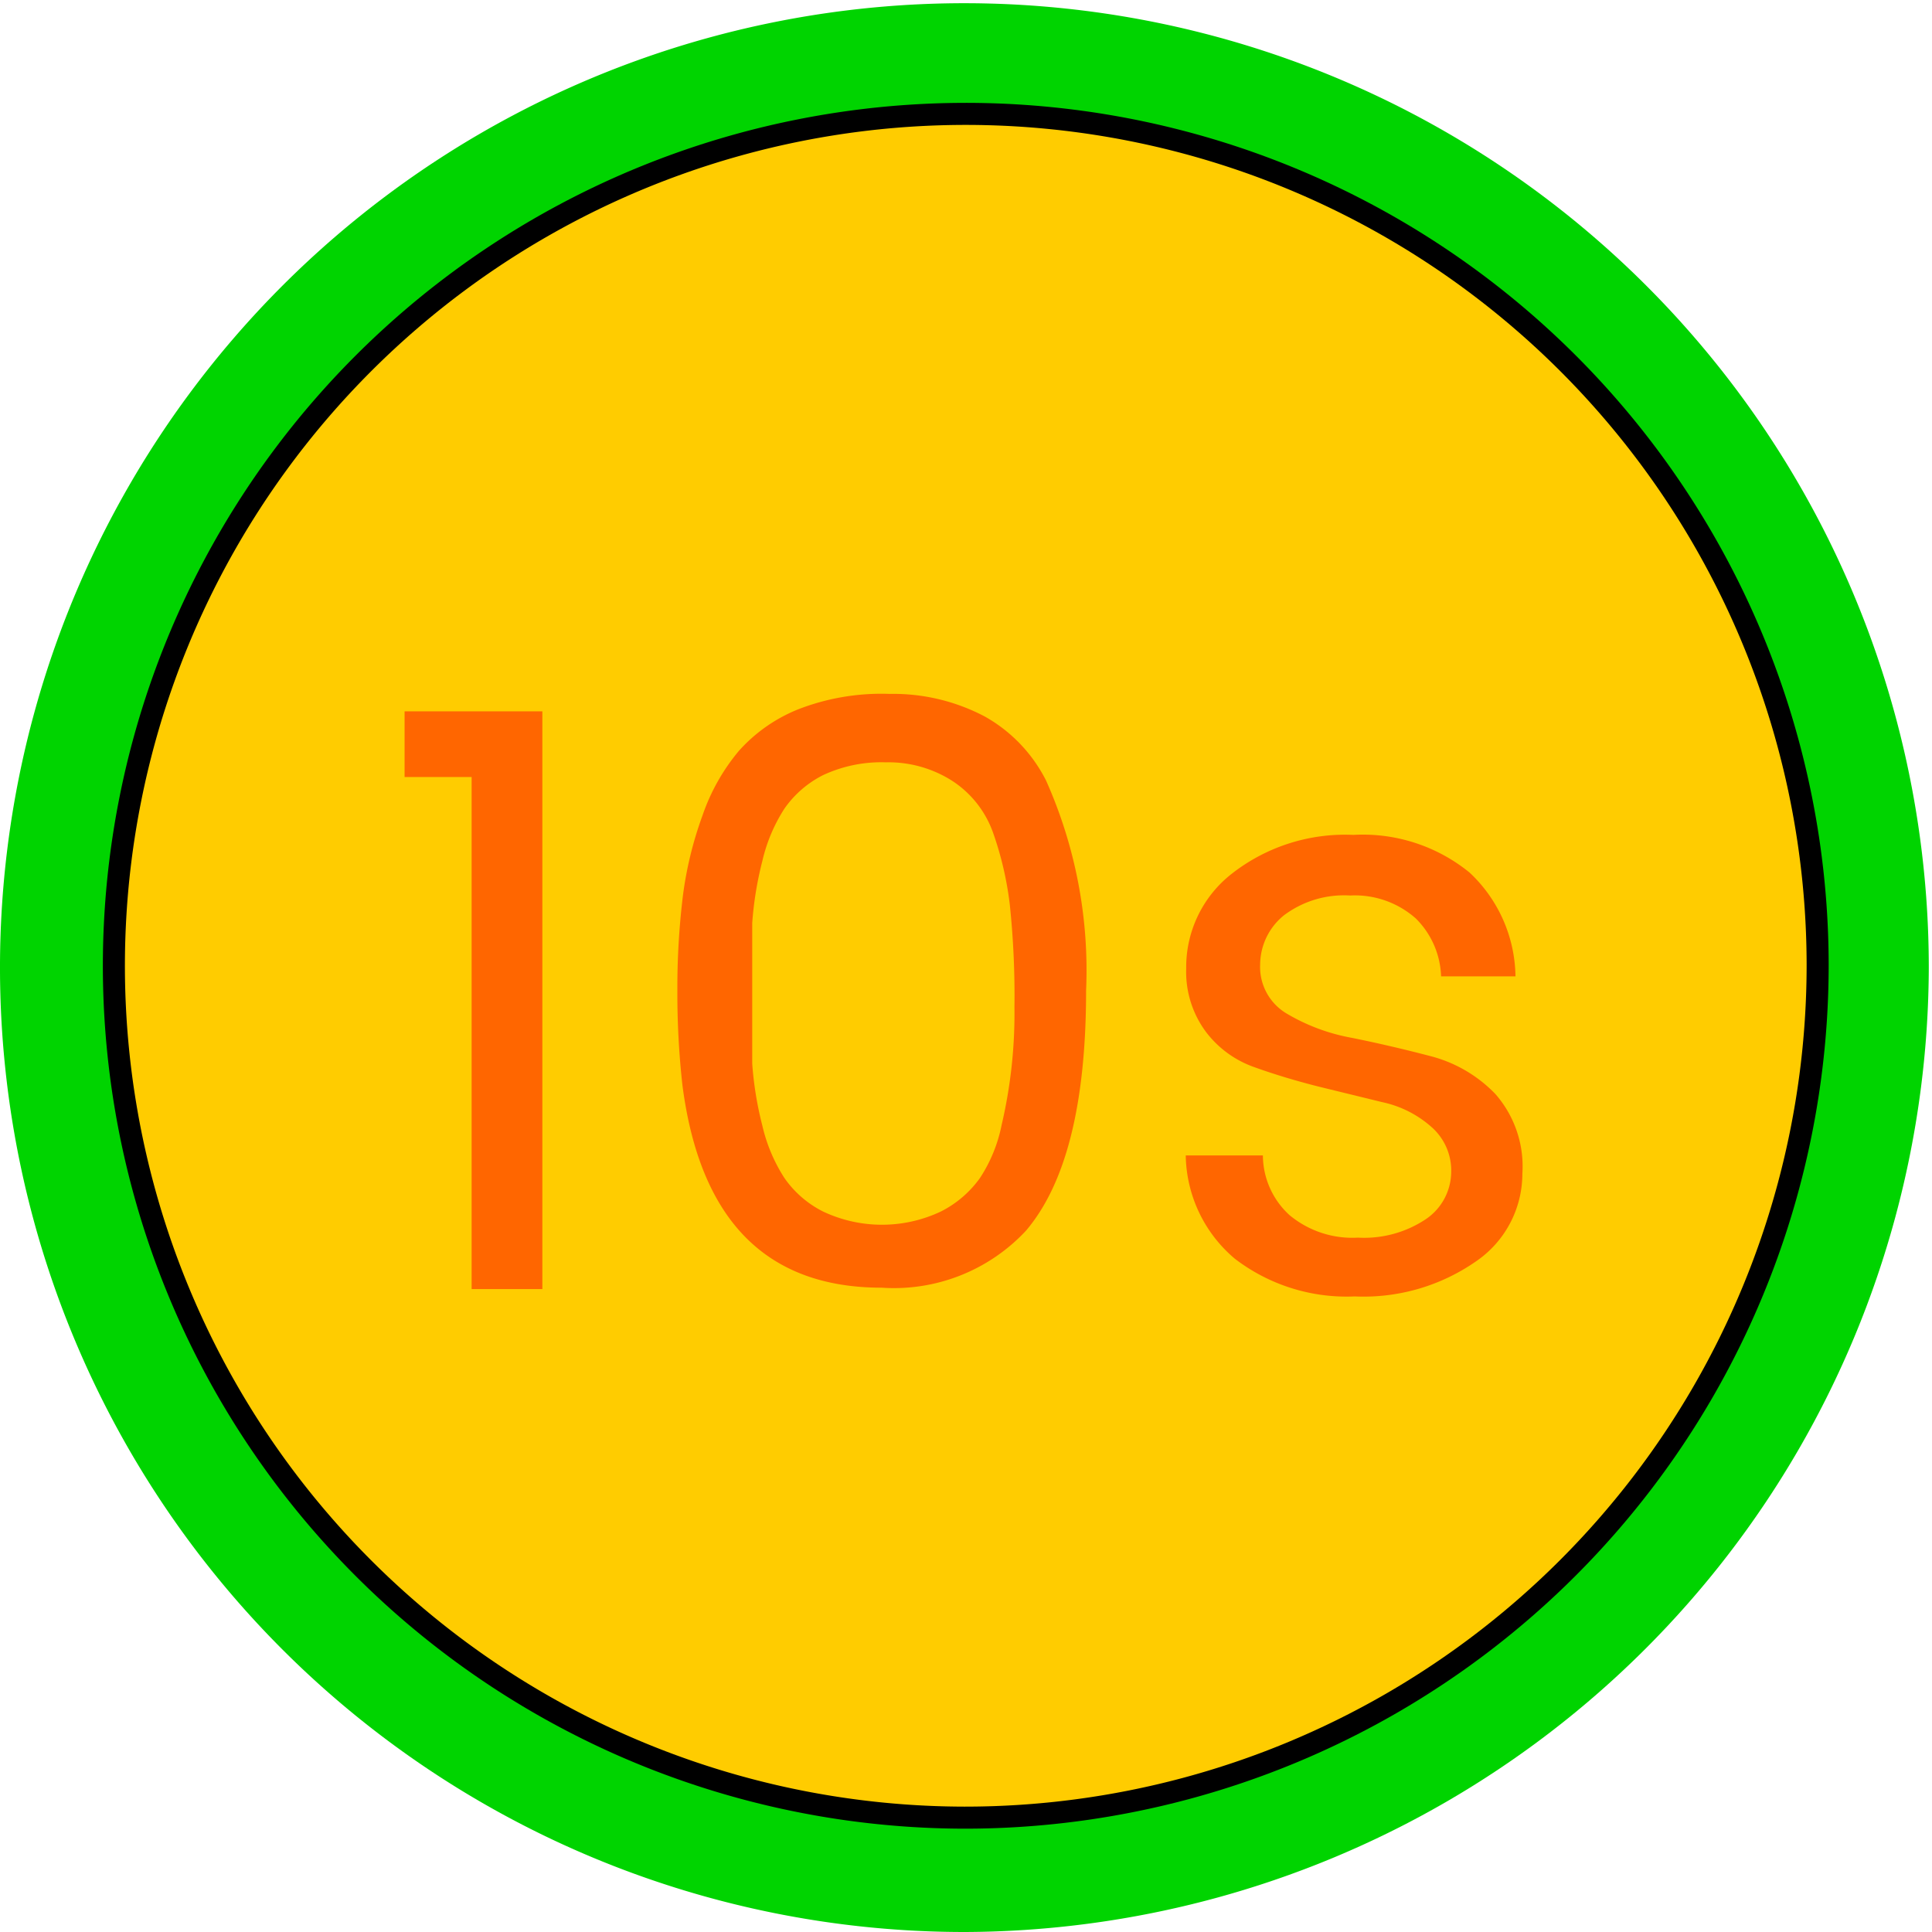 <svg id="Layer_1" data-name="Layer 1" xmlns="http://www.w3.org/2000/svg" viewBox="0 0 42.07 42.07"><defs><style>.cls-1{fill:#73adff;}.cls-2{fill:#00d400;}.cls-3{fill:#fc0;}.cls-4{fill:#f60;}</style></defs><title>10s</title><path class="cls-1" d="M21,39.18A18.15,18.15,0,1,1,39.18,21,18.17,18.17,0,0,1,21,39.18Z"/><path class="cls-2" d="M21,42.07a21,21,0,1,1,21-21A21.06,21.06,0,0,1,21,42.07Z"/><path d="M21,39.82A18.79,18.79,0,1,1,39.82,21,18.81,18.81,0,0,1,21,39.82Z"/><path class="cls-3" d="M21,39.34A18.31,18.31,0,1,1,39.34,21,18.33,18.33,0,0,1,21,39.34Z"/><path class="cls-4" d="M10.27,28.07V16.92H8.81V15.49h3V28.07Z"/><path class="cls-4" d="M16.09,16.35a3.46,3.46,0,0,1,1.28-.9,5,5,0,0,1,2-.34,4.27,4.27,0,0,1,2.07.49A3.3,3.3,0,0,1,22.78,17a10.13,10.13,0,0,1,.87,4.57q0,3.69-1.31,5.23a3.93,3.93,0,0,1-3.14,1.24q-3.77,0-4.34-4.41a18,18,0,0,1-.11-2.06,16.48,16.48,0,0,1,.12-2.06,8.09,8.09,0,0,1,.43-1.76A4.41,4.41,0,0,1,16.09,16.35Zm5.53,1.77A2.24,2.24,0,0,0,20.73,17a2.58,2.58,0,0,0-1.44-.4,3,3,0,0,0-1.37.28,2.27,2.27,0,0,0-.84.73,3.6,3.6,0,0,0-.48,1.14,7.6,7.6,0,0,0-.22,1.35q0,.65,0,1.53t0,1.53a7.58,7.58,0,0,0,.22,1.35,3.59,3.59,0,0,0,.48,1.14,2.26,2.26,0,0,0,.84.73,3,3,0,0,0,2.57,0,2.34,2.34,0,0,0,.85-.73,3.25,3.25,0,0,0,.47-1.15,10.65,10.65,0,0,0,.28-2.57,19,19,0,0,0-.1-2.22A7.26,7.26,0,0,0,21.62,18.12Z"/><path class="cls-4" d="M25.83,21.09a2.58,2.58,0,0,1,1-2.07,4,4,0,0,1,2.64-.84A3.68,3.68,0,0,1,32,19a3.15,3.15,0,0,1,1,2.26H31.38A1.86,1.86,0,0,0,30.83,20a2,2,0,0,0-1.43-.5,2.18,2.18,0,0,0-1.44.43A1.39,1.39,0,0,0,27.44,21,1.18,1.18,0,0,0,28,22.06a4.26,4.26,0,0,0,1.44.54q.84.17,1.68.39a3,3,0,0,1,1.44.83,2.39,2.39,0,0,1,.59,1.74,2.31,2.31,0,0,1-1,1.9,4.28,4.28,0,0,1-2.65.77,4,4,0,0,1-2.61-.82,3,3,0,0,1-1.07-2.25H27.5a1.77,1.77,0,0,0,.58,1.3,2.14,2.14,0,0,0,1.49.49,2.42,2.42,0,0,0,1.49-.41,1.25,1.25,0,0,0,.54-1,1.26,1.26,0,0,0-.43-1A2.35,2.35,0,0,0,30.1,24l-1.39-.34q-.75-.19-1.39-.42a2.26,2.26,0,0,1-1.06-.77A2.19,2.19,0,0,1,25.83,21.09Z"/></svg>
